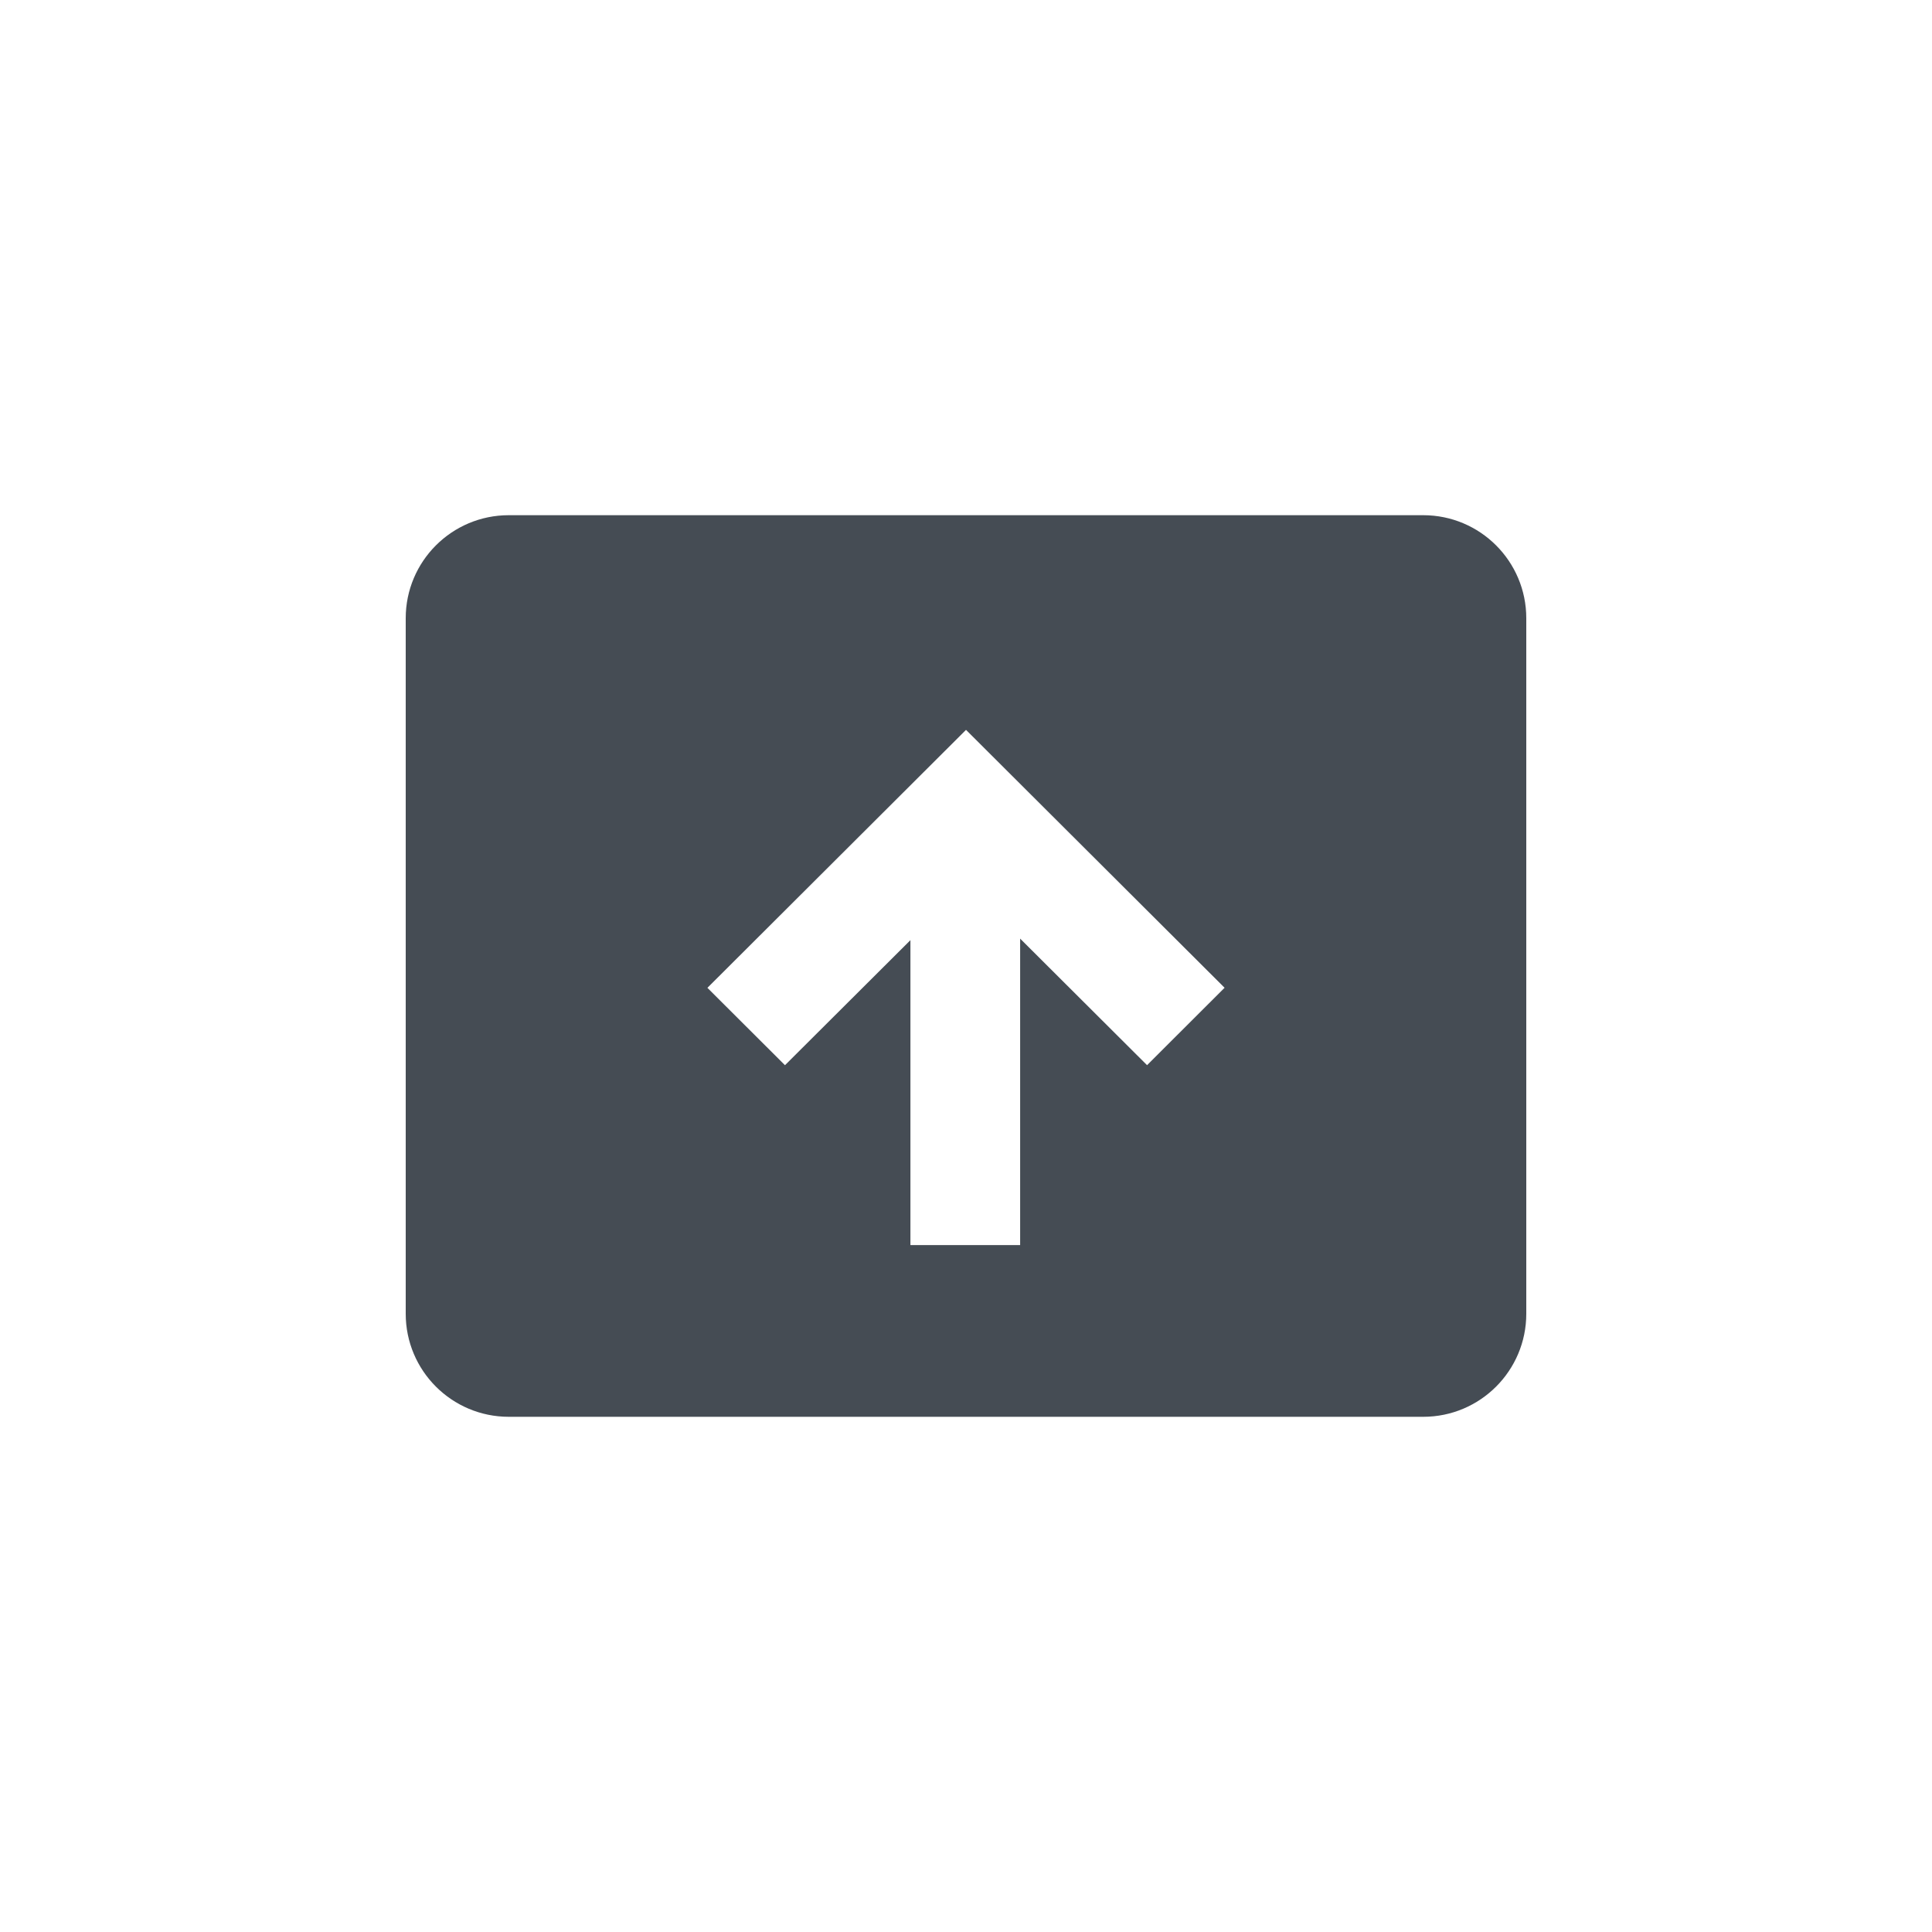 <svg width="300" height="300" viewBox="0 0 300 300" fill="none" xmlns="http://www.w3.org/2000/svg">
<path fill-rule="evenodd" clip-rule="evenodd" d="M79 80C70.163 80 63 87.163 63 96V204C63 212.837 70.163 220 79 220H221C229.837 220 237 212.837 237 204V96C237 87.163 229.837 80 221 80H79ZM190.153 153.379L150.002 113.333L149.997 113.339L109.846 153.39L121.891 165.404L141.37 145.987V193.333H158.407V145.749L178.114 165.398L190.153 153.379Z" fill="#454C54"/>
</svg>
